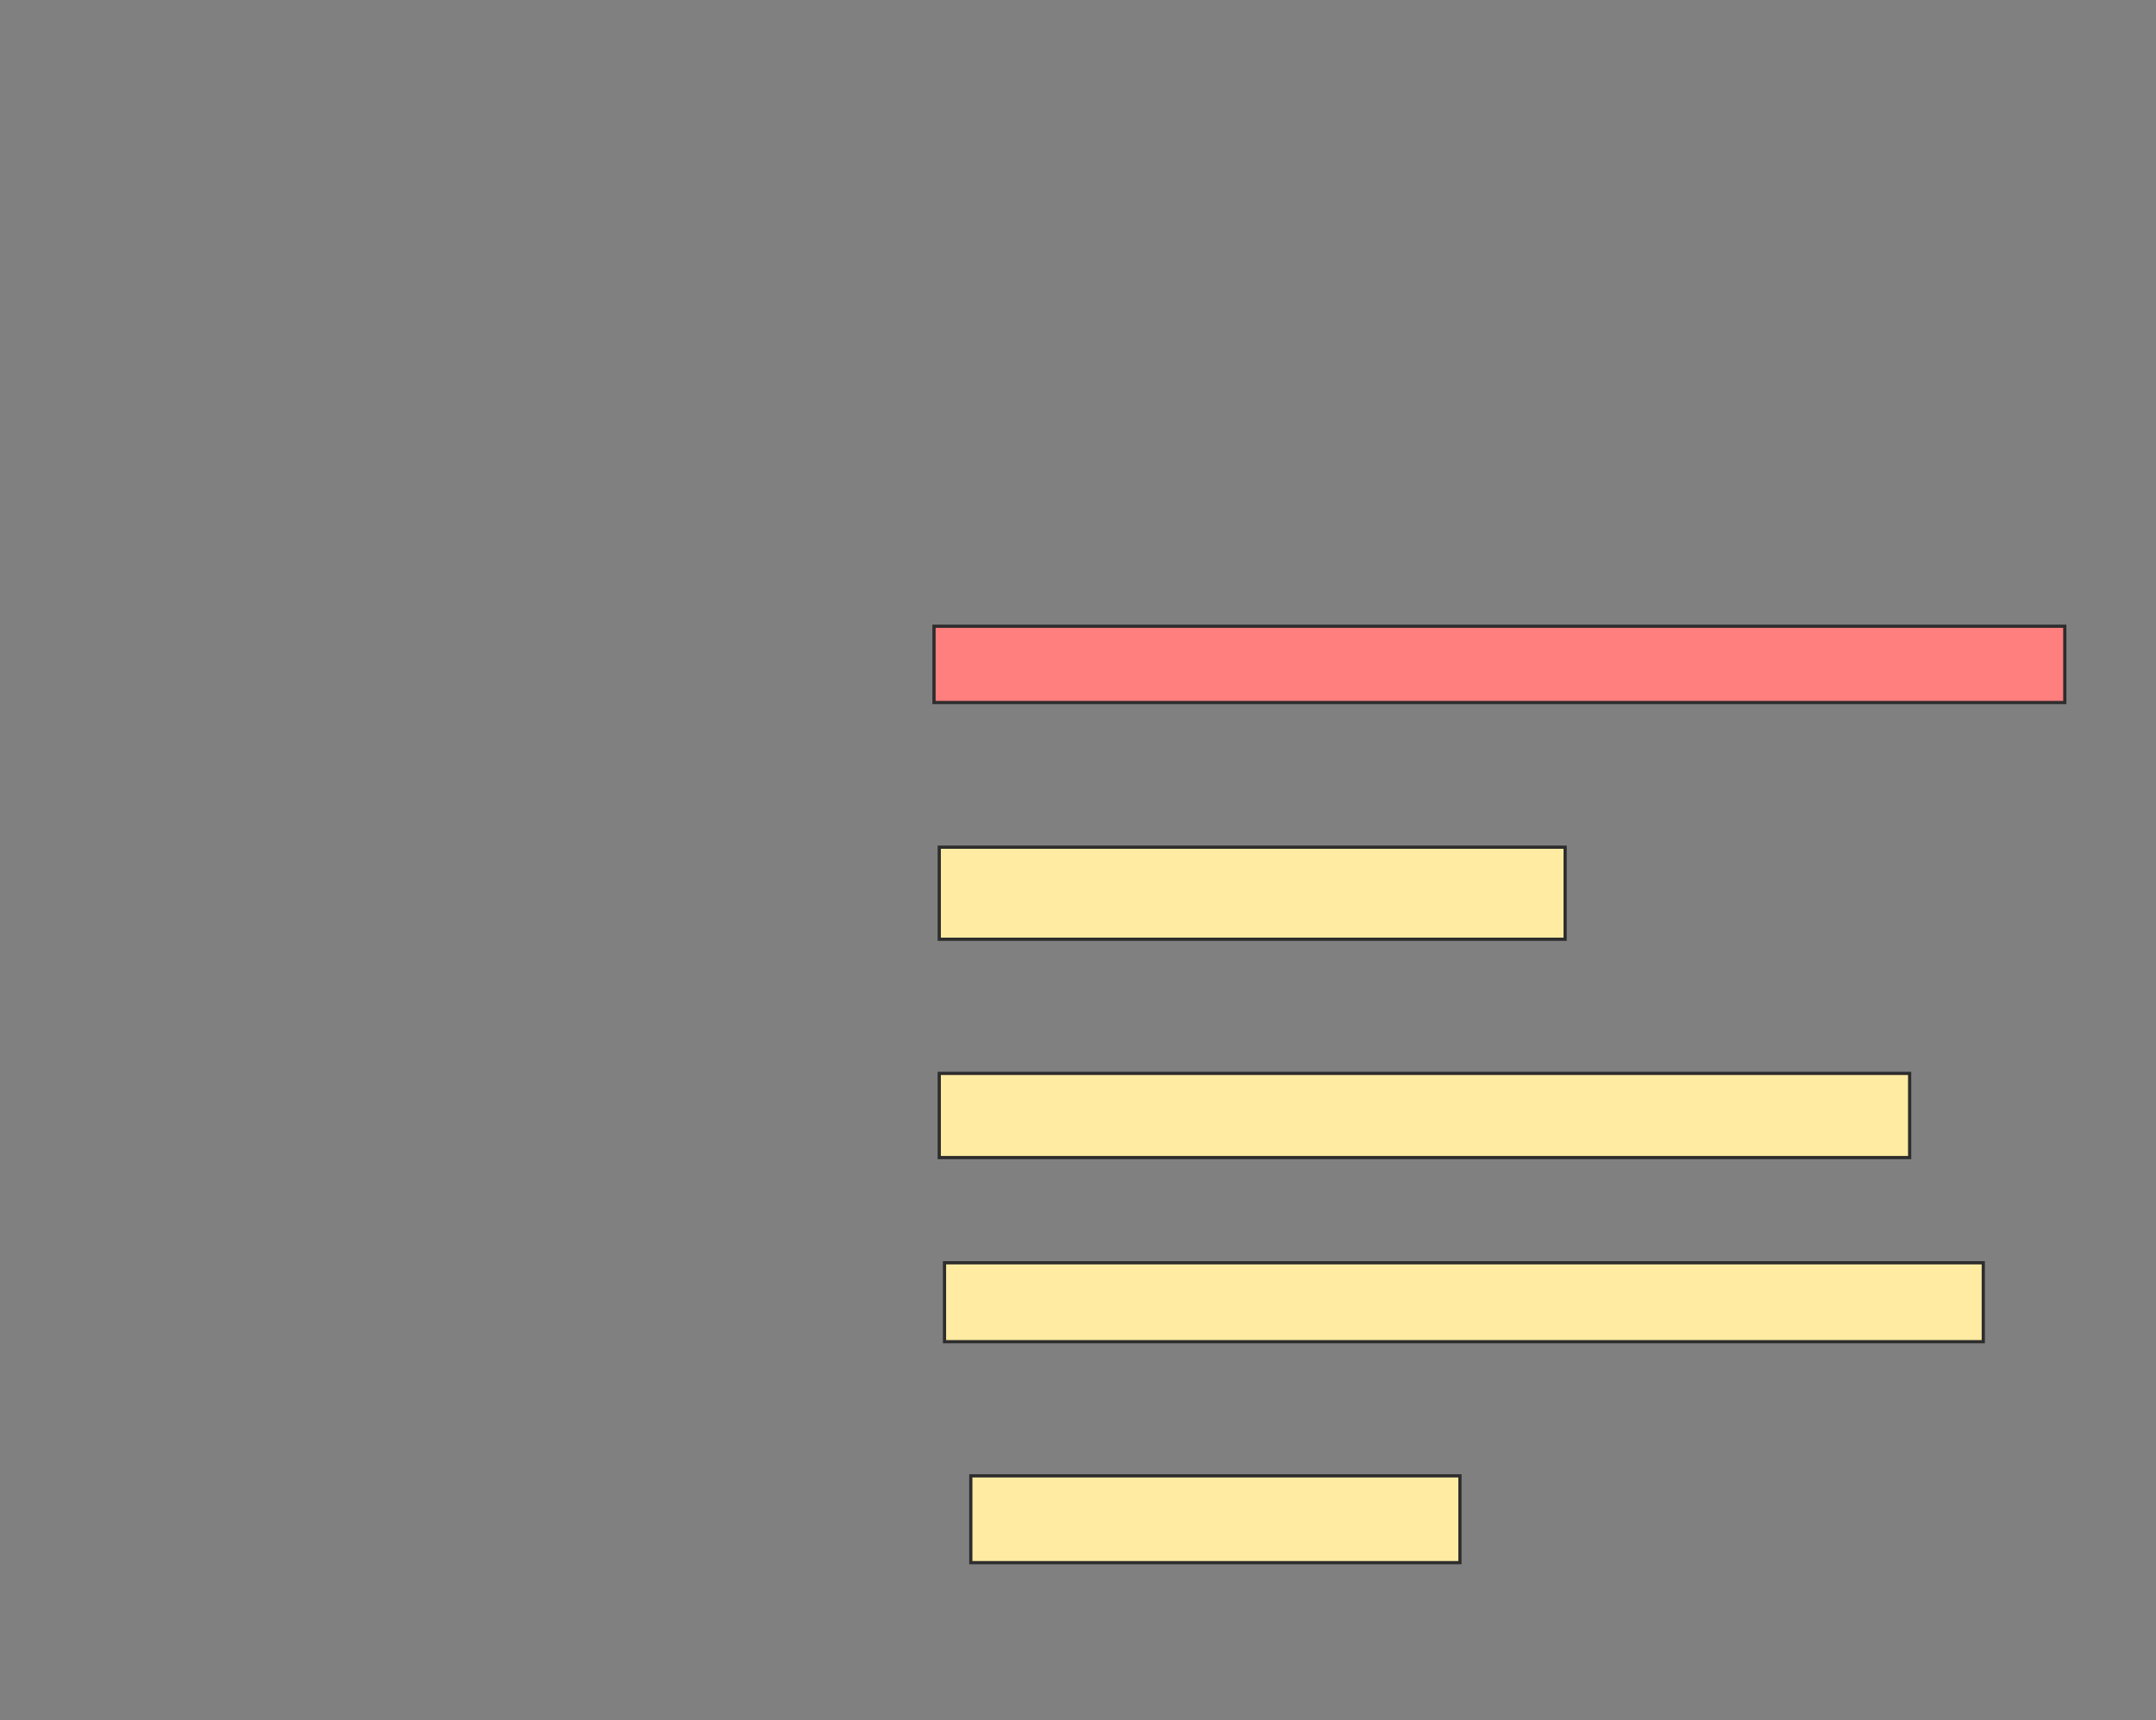 <svg xmlns="http://www.w3.org/2000/svg" width="672" height="536">
 <rect width="100%" height="100%" fill="#808080" stroke="none"/>
 <!-- Created with Image Occlusion Enhanced -->
 <g>
  <title>Labels</title>
 </g>
 <g>
  <title>Masks</title>
  <rect id="72dff8afbe3f4fefaecebd72cd44d17f-ao-1" height="23.77" width="352.459" y="195.148" x="291.115" stroke="#2D2D2D" fill="#FF7E7E" class="qshape"/>
  <rect id="72dff8afbe3f4fefaecebd72cd44d17f-ao-2" height="28.689" width="195.082" y="264" x="292.754" stroke="#2D2D2D" fill="#FFEBA2"/>
  <rect id="72dff8afbe3f4fefaecebd72cd44d17f-ao-3" height="26.23" width="302.459" y="334.492" x="292.754" stroke="#2D2D2D" fill="#FFEBA2"/>
  <rect id="72dff8afbe3f4fefaecebd72cd44d17f-ao-4" height="24.59" width="323.771" y="393.508" x="294.393" stroke="#2D2D2D" fill="#FFEBA2"/>
  <rect id="72dff8afbe3f4fefaecebd72cd44d17f-ao-5" height="27.049" width="152.459" y="459.902" x="302.59" stroke="#2D2D2D" fill="#FFEBA2"/>
 </g>
</svg>